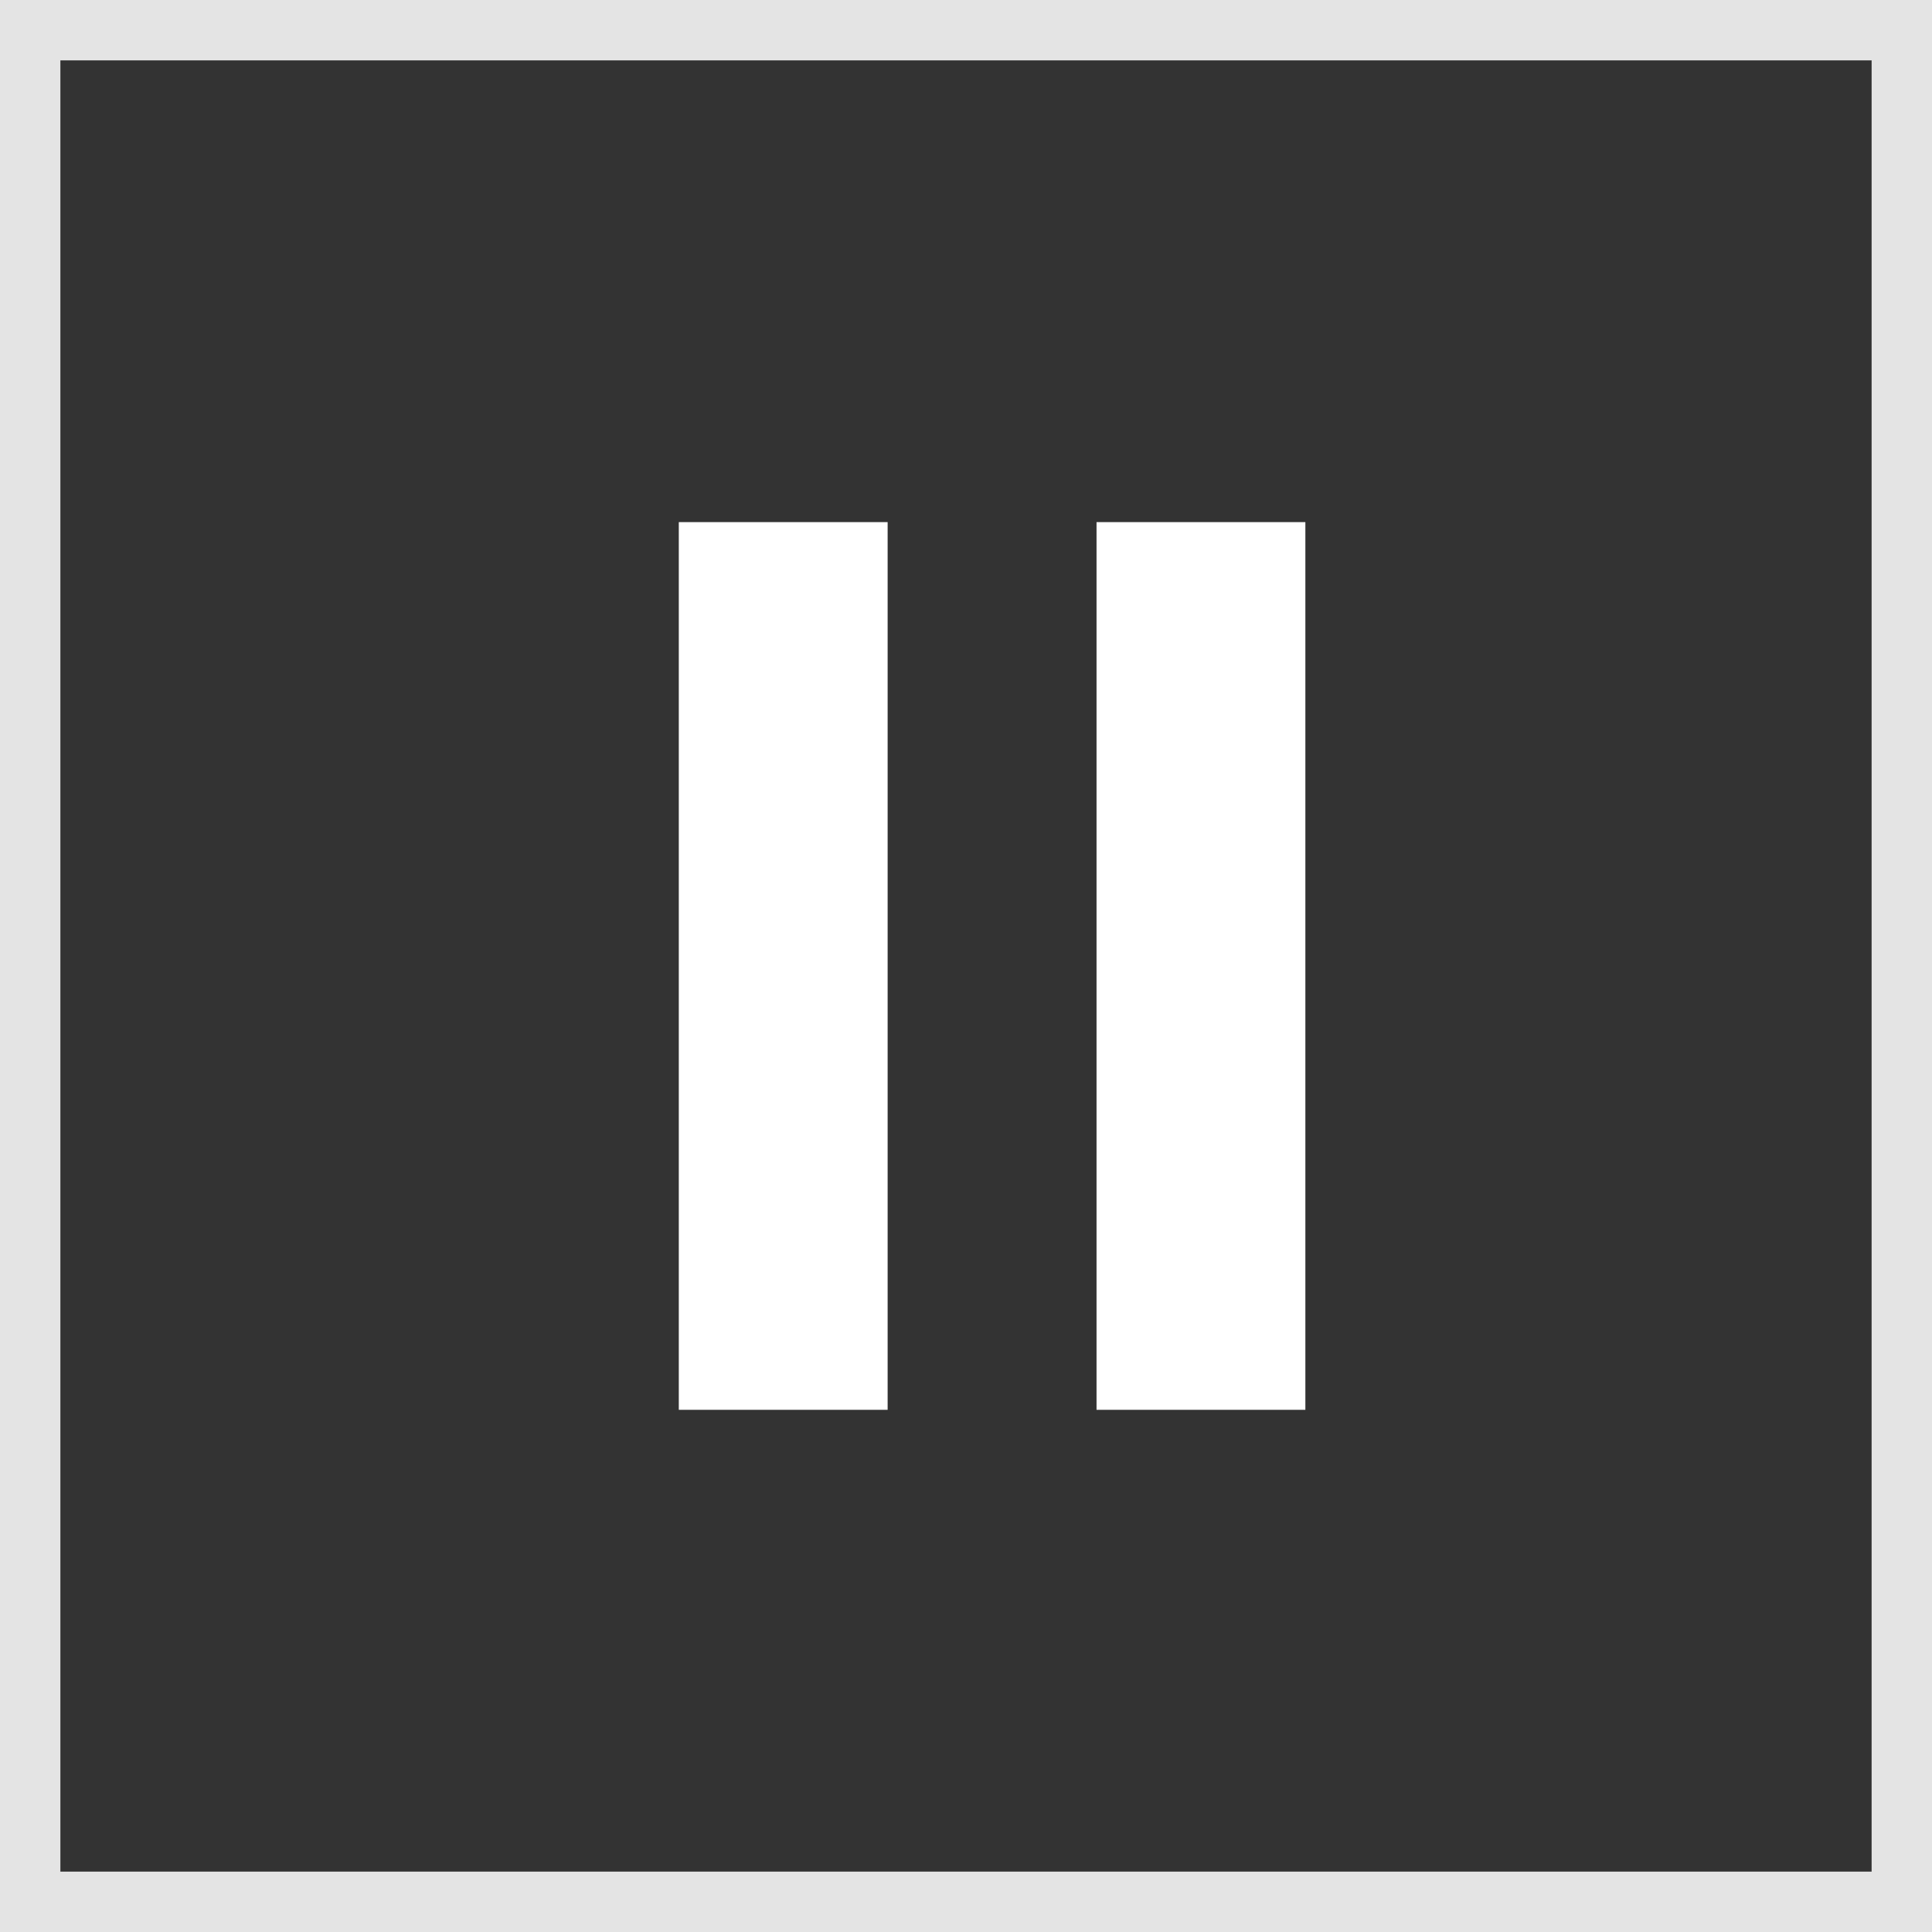 <svg width="32" height="32" viewBox="0 0 32 32" fill="none" xmlns="http://www.w3.org/2000/svg">
<rect x="0" y="0" width="32" height="32" fill="#333333" stroke="none"/>
<rect x="11.243" y="8.648" width="3.459" height="14.703" fill="white"/>
<rect x="18.162" y="8.648" width="3.459" height="14.703" fill="white"/>
<rect x="0.5" y="0.5" width="31" height="31" stroke="#E4E4E4"/>
</svg>
